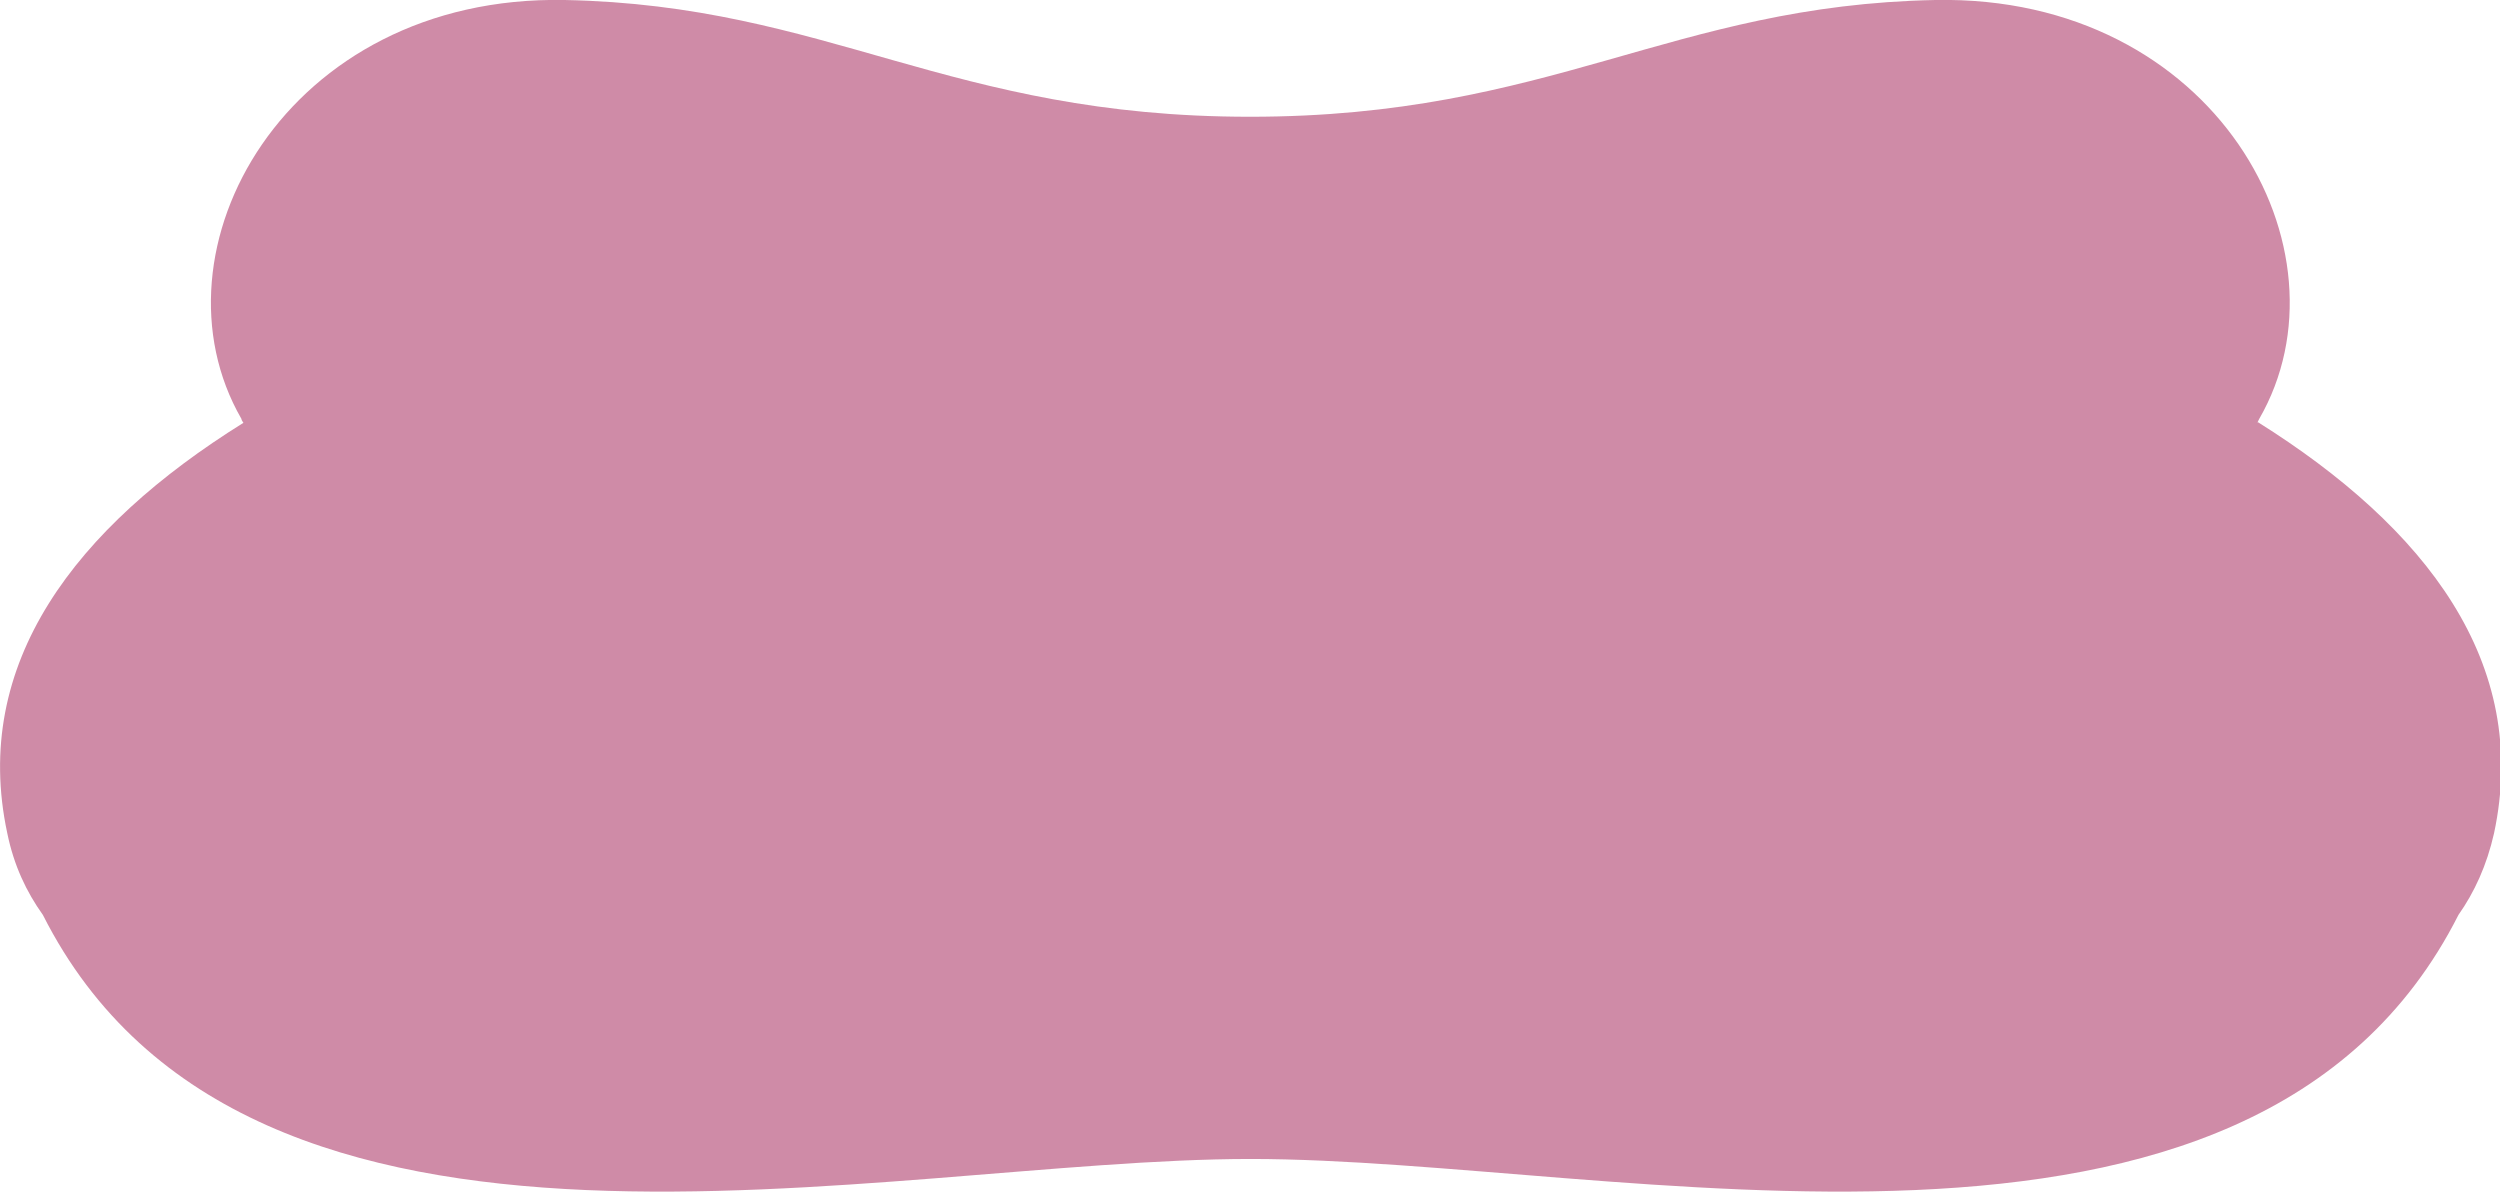 <?xml version="1.0" encoding="UTF-8"?>
<svg id="_レイヤー_2" data-name="レイヤー 2" xmlns="http://www.w3.org/2000/svg" viewBox="0 0 37.9 18.07">
  <defs>
    <style>
      .cls-1 {
        fill: #cf8ba7;
        stroke-width: 0px;
      }
    </style>
  </defs>
  <g id="_トラッカー" data-name="トラッカー">
    <path class="cls-1" d="m34.22,6.41s.02-.04.03-.06C35.72,3.8,33.58-.08,29.34,0c-4.01.08-5.82,1.77-10.39,1.77S12.57.08,8.56,0C4.33-.08,2.19,3.8,3.66,6.35c0,.02.02.04.03.06C1.14,8-.44,10.06.11,12.63c.1.49.29.89.54,1.24,3.13,6.19,12.73,3.7,18.31,3.7s15.18,2.49,18.31-3.7c.24-.34.43-.75.54-1.24.55-2.58-1.03-4.63-3.58-6.23Z"/>
  </g>
</svg>